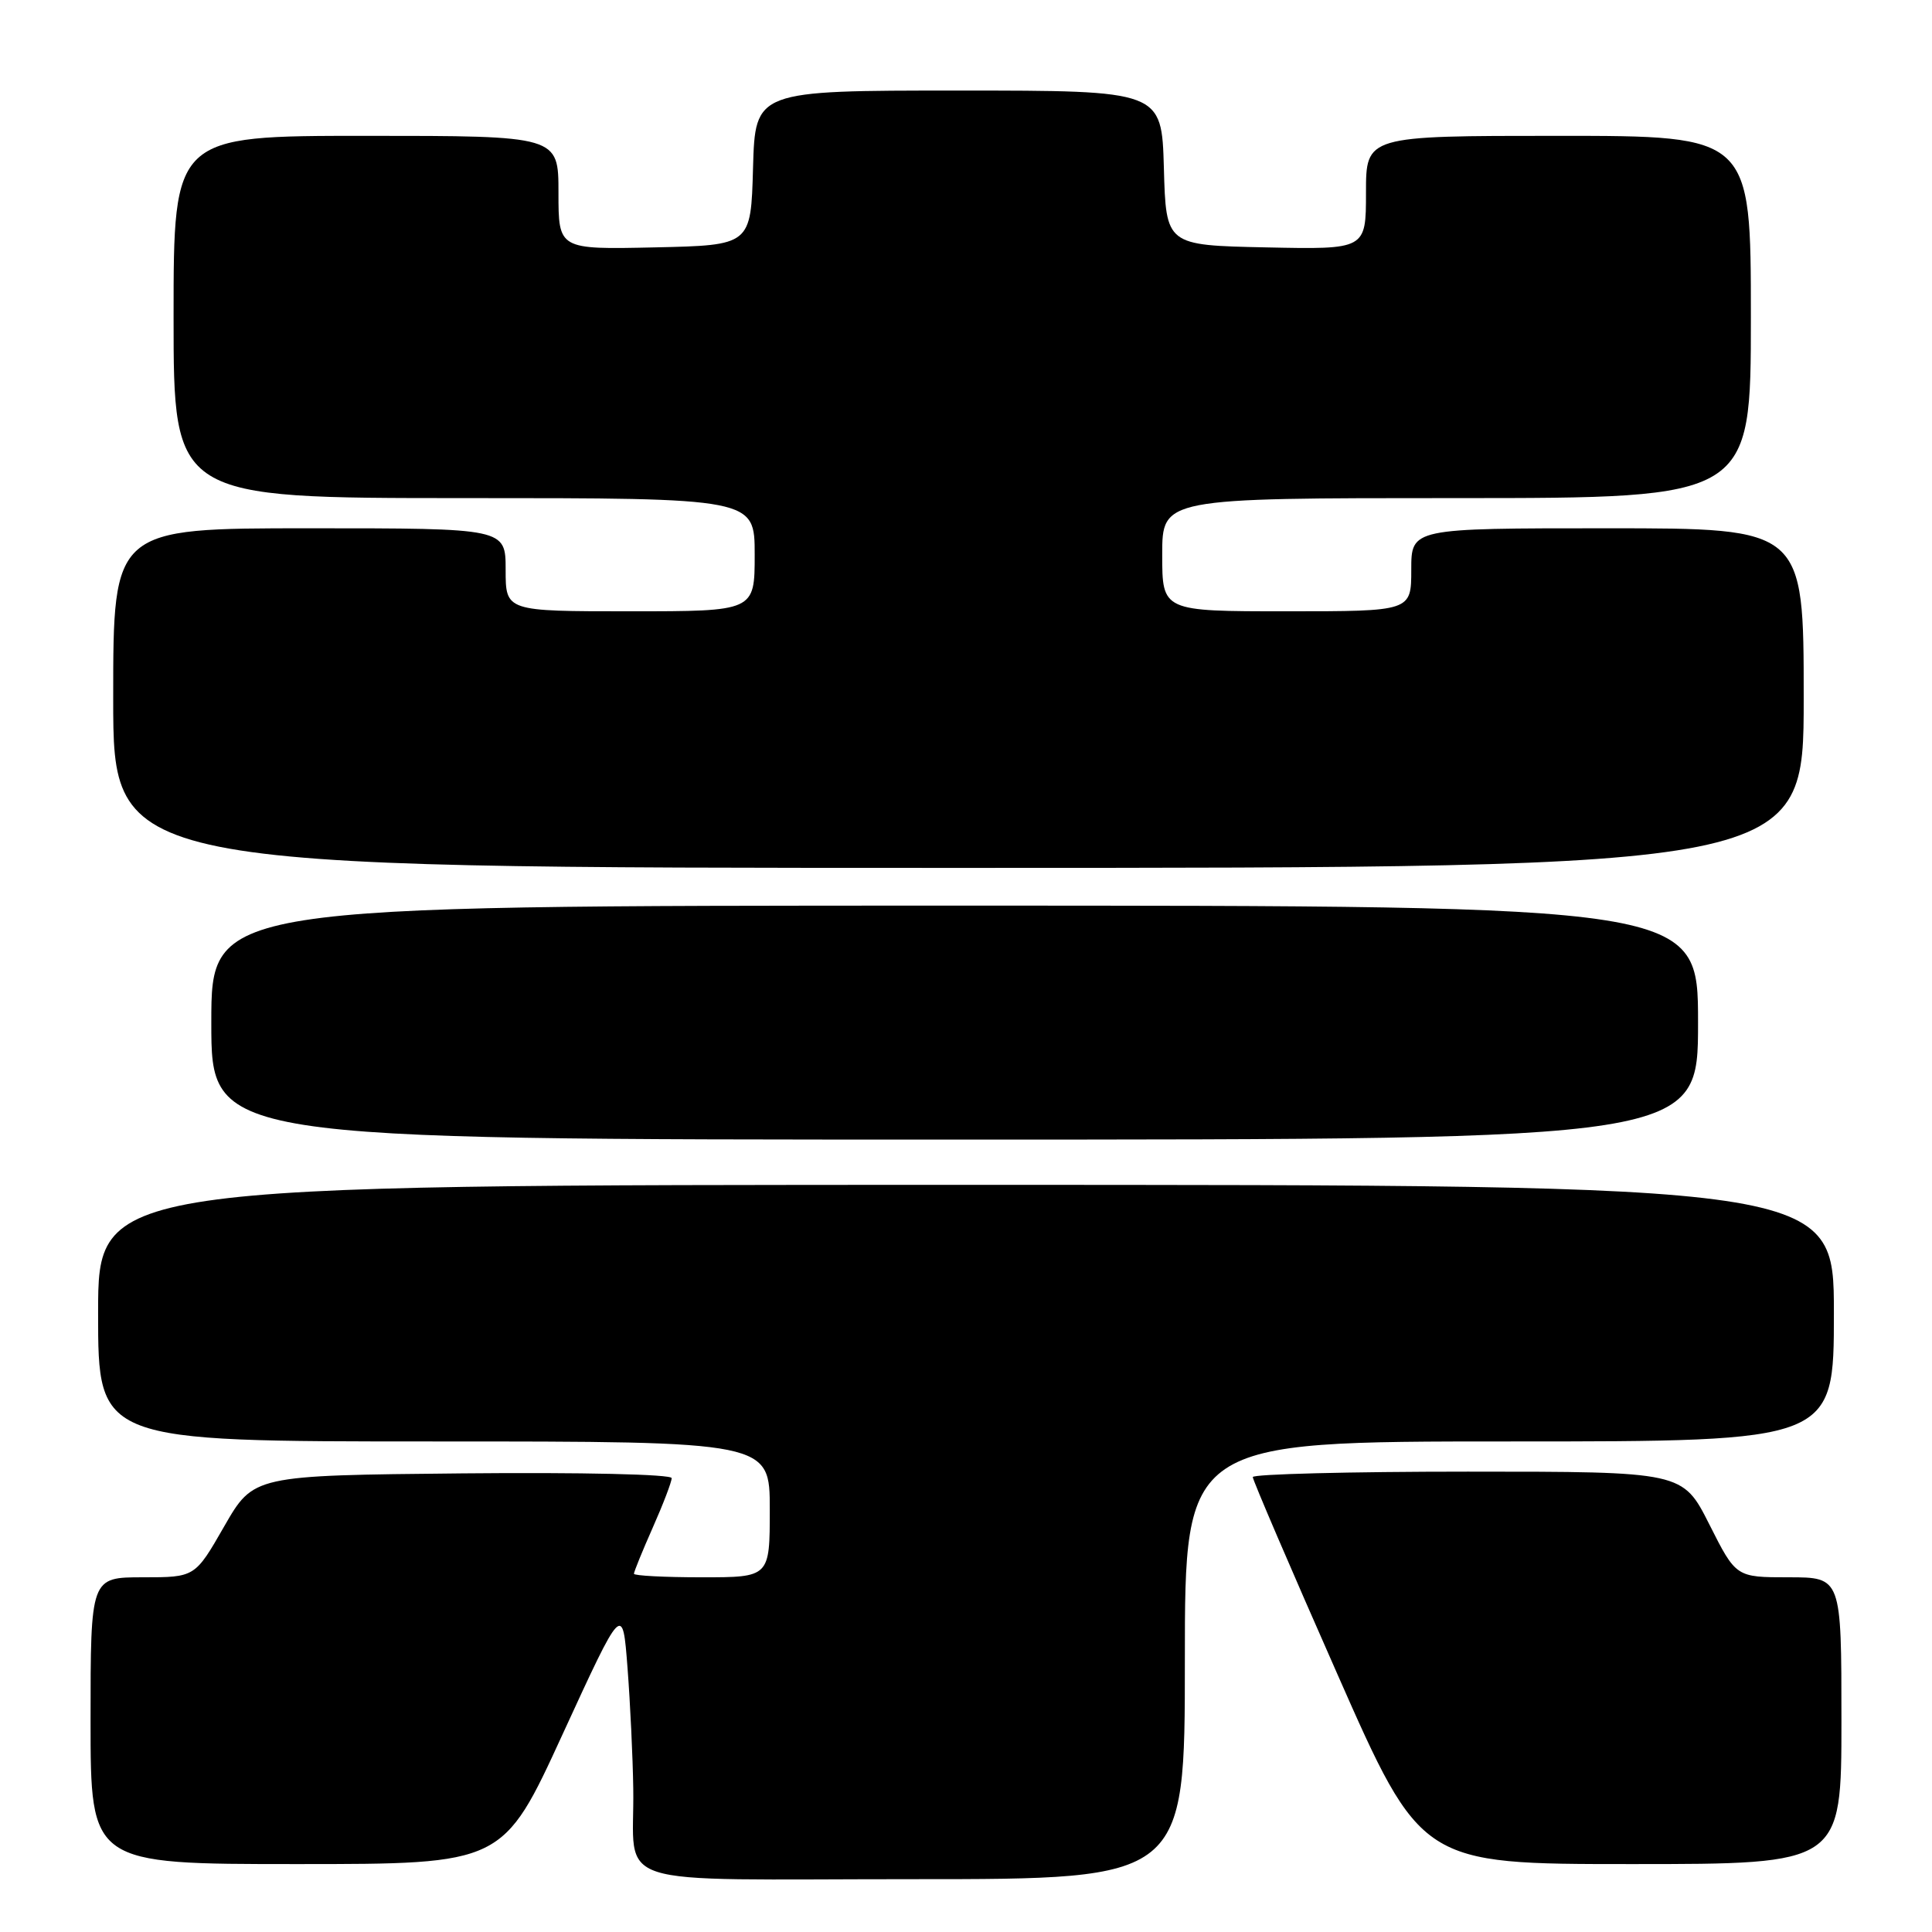 <?xml version="1.0" encoding="UTF-8" standalone="no"?>
<!DOCTYPE svg PUBLIC "-//W3C//DTD SVG 1.1//EN" "http://www.w3.org/Graphics/SVG/1.1/DTD/svg11.dtd" >
<svg xmlns="http://www.w3.org/2000/svg" xmlns:xlink="http://www.w3.org/1999/xlink" version="1.1" viewBox="0 0 256 256">
 <g >
 <path fill="currentColor"
d=" M 157.00 220.00 C 157.00 191.00 157.00 191.00 200.00 191.00 C 243.00 191.00 243.00 191.00 243.00 174.00 C 243.00 157.00 243.00 157.00 128.00 157.00 C 13.00 157.00 13.00 157.00 13.00 174.00 C 13.00 191.00 13.00 191.00 57.50 191.00 C 102.00 191.00 102.00 191.00 102.00 200.00 C 102.00 209.00 102.00 209.00 93.00 209.00 C 88.05 209.00 84.00 208.79 84.00 208.53 C 84.00 208.27 85.12 205.51 86.50 202.40 C 87.88 199.29 89.00 196.35 89.00 195.86 C 89.00 195.35 77.05 195.08 61.30 195.23 C 33.59 195.50 33.59 195.50 29.71 202.25 C 25.84 209.00 25.84 209.00 18.92 209.00 C 12.00 209.00 12.00 209.00 12.00 228.00 C 12.00 247.00 12.00 247.00 39.32 247.00 C 66.65 247.00 66.65 247.00 74.57 229.75 C 82.50 212.50 82.50 212.50 83.15 221.00 C 83.51 225.68 83.85 232.88 83.91 237.00 C 84.12 250.41 79.76 249.00 121.12 249.00 C 157.00 249.00 157.00 249.00 157.00 220.00 Z  M 244.00 228.00 C 244.00 209.00 244.00 209.00 237.01 209.00 C 230.03 209.00 230.03 209.00 226.50 202.00 C 222.97 195.00 222.97 195.00 194.49 195.00 C 178.82 195.00 166.00 195.33 166.00 195.72 C 166.00 196.12 171.02 207.82 177.16 221.72 C 188.31 247.00 188.31 247.00 216.16 247.00 C 244.00 247.00 244.00 247.00 244.00 228.00 Z  M 225.00 135.50 C 225.00 120.00 225.00 120.00 126.50 120.00 C 28.00 120.00 28.00 120.00 28.00 135.50 C 28.00 151.00 28.00 151.00 126.50 151.00 C 225.00 151.00 225.00 151.00 225.00 135.50 Z  M 239.00 92.50 C 239.00 70.00 239.00 70.00 213.00 70.00 C 187.00 70.00 187.00 70.00 187.00 75.50 C 187.00 81.00 187.00 81.00 170.50 81.00 C 154.00 81.00 154.00 81.00 154.00 73.50 C 154.00 66.00 154.00 66.00 193.00 66.00 C 232.00 66.00 232.00 66.00 232.00 42.00 C 232.00 18.00 232.00 18.00 206.50 18.00 C 181.00 18.00 181.00 18.00 181.00 25.53 C 181.00 33.06 181.00 33.06 167.75 32.78 C 154.50 32.50 154.50 32.50 154.22 22.25 C 153.93 12.00 153.93 12.00 127.00 12.00 C 100.07 12.00 100.07 12.00 99.78 22.25 C 99.50 32.50 99.50 32.50 86.75 32.78 C 74.00 33.06 74.00 33.06 74.00 25.53 C 74.00 18.00 74.00 18.00 48.50 18.00 C 23.00 18.00 23.00 18.00 23.00 42.00 C 23.00 66.00 23.00 66.00 61.50 66.00 C 100.00 66.00 100.00 66.00 100.00 73.50 C 100.00 81.00 100.00 81.00 83.50 81.00 C 67.00 81.00 67.00 81.00 67.00 75.50 C 67.00 70.00 67.00 70.00 41.00 70.00 C 15.00 70.00 15.00 70.00 15.00 92.50 C 15.00 115.00 15.00 115.00 127.00 115.00 C 239.00 115.00 239.00 115.00 239.00 92.50 Z "/>
</g>
</svg>